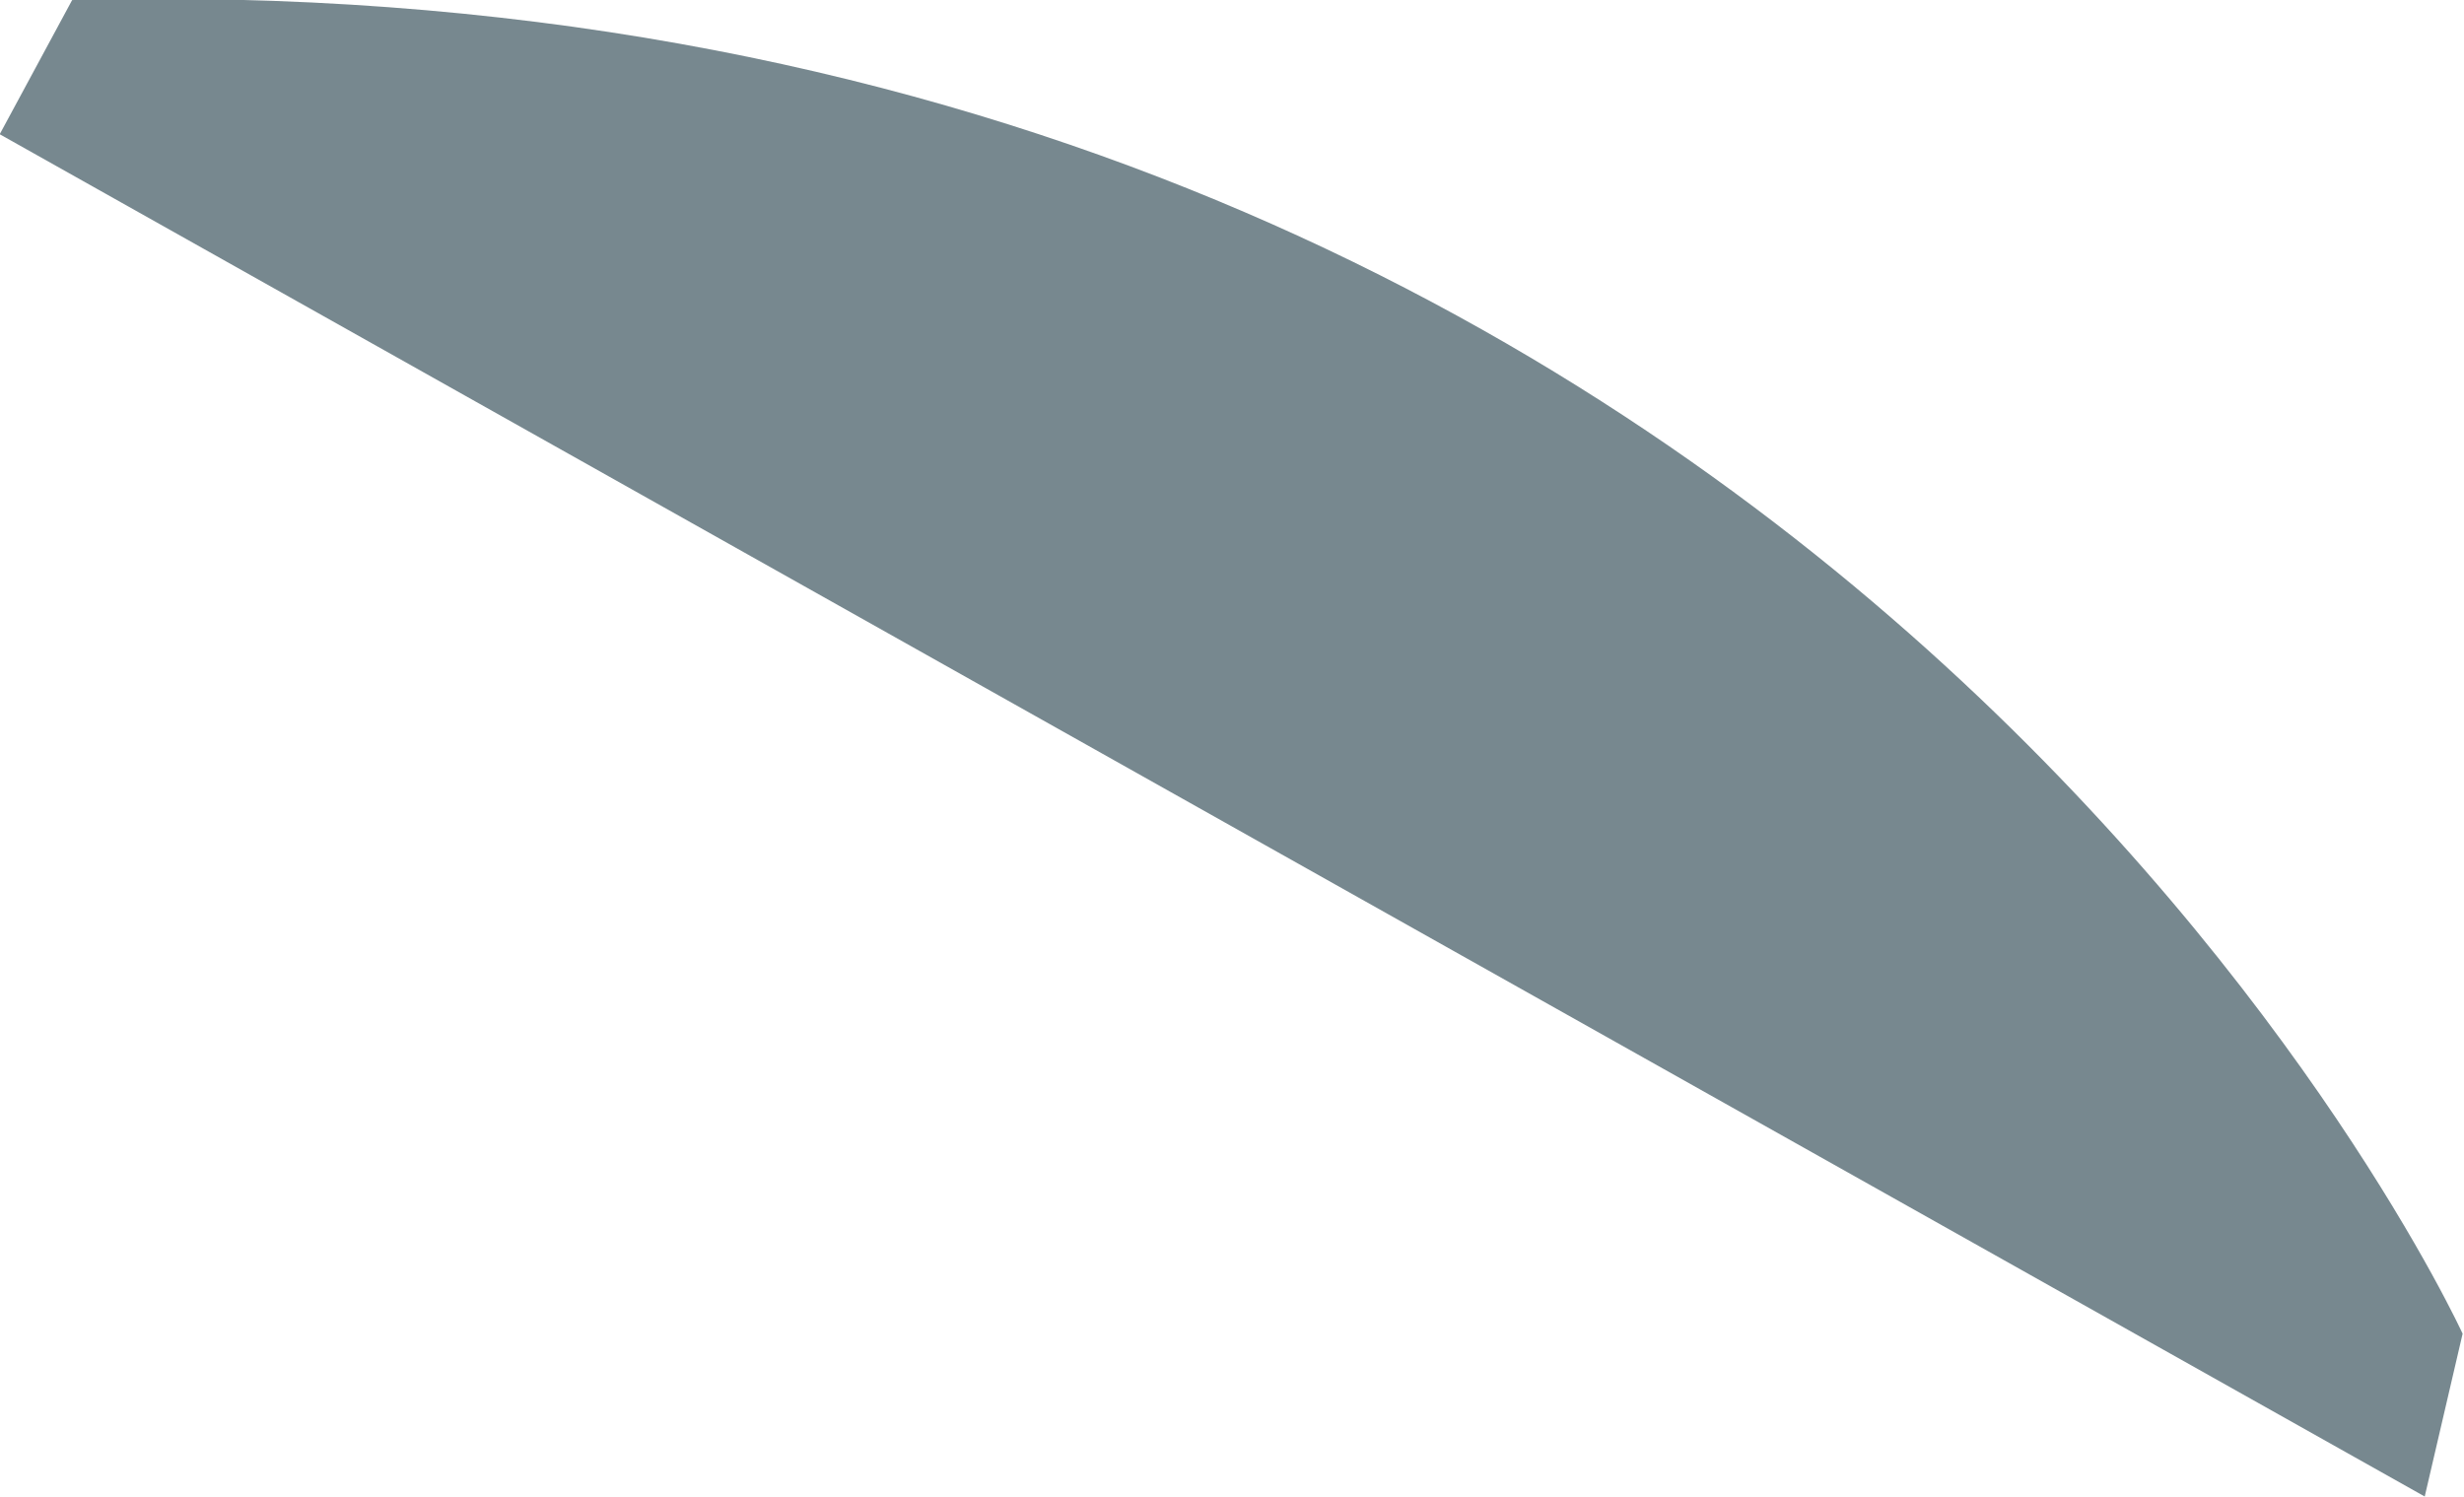 <?xml version="1.0" encoding="utf-8"?>
<!-- Generator: Adobe Illustrator 23.0.0, SVG Export Plug-In . SVG Version: 6.00 Build 0)  -->
<svg version="1.1" id="图层_1" xmlns="http://www.w3.org/2000/svg" xmlns:xlink="http://www.w3.org/1999/xlink" x="0px" y="0px"
	 viewBox="0 0 805 489" style="enable-background:new 0 0 805 489;" xml:space="preserve">
<style type="text/css">
	.st0{fill:#77888F;}
</style>
<path class="st0" d="M23.57,0.02L-0.09,43.86l792.26,445.1l12.38-53.2C804.54,435.76,598.06-15.49,23.57,0.02z"/>
</svg>
